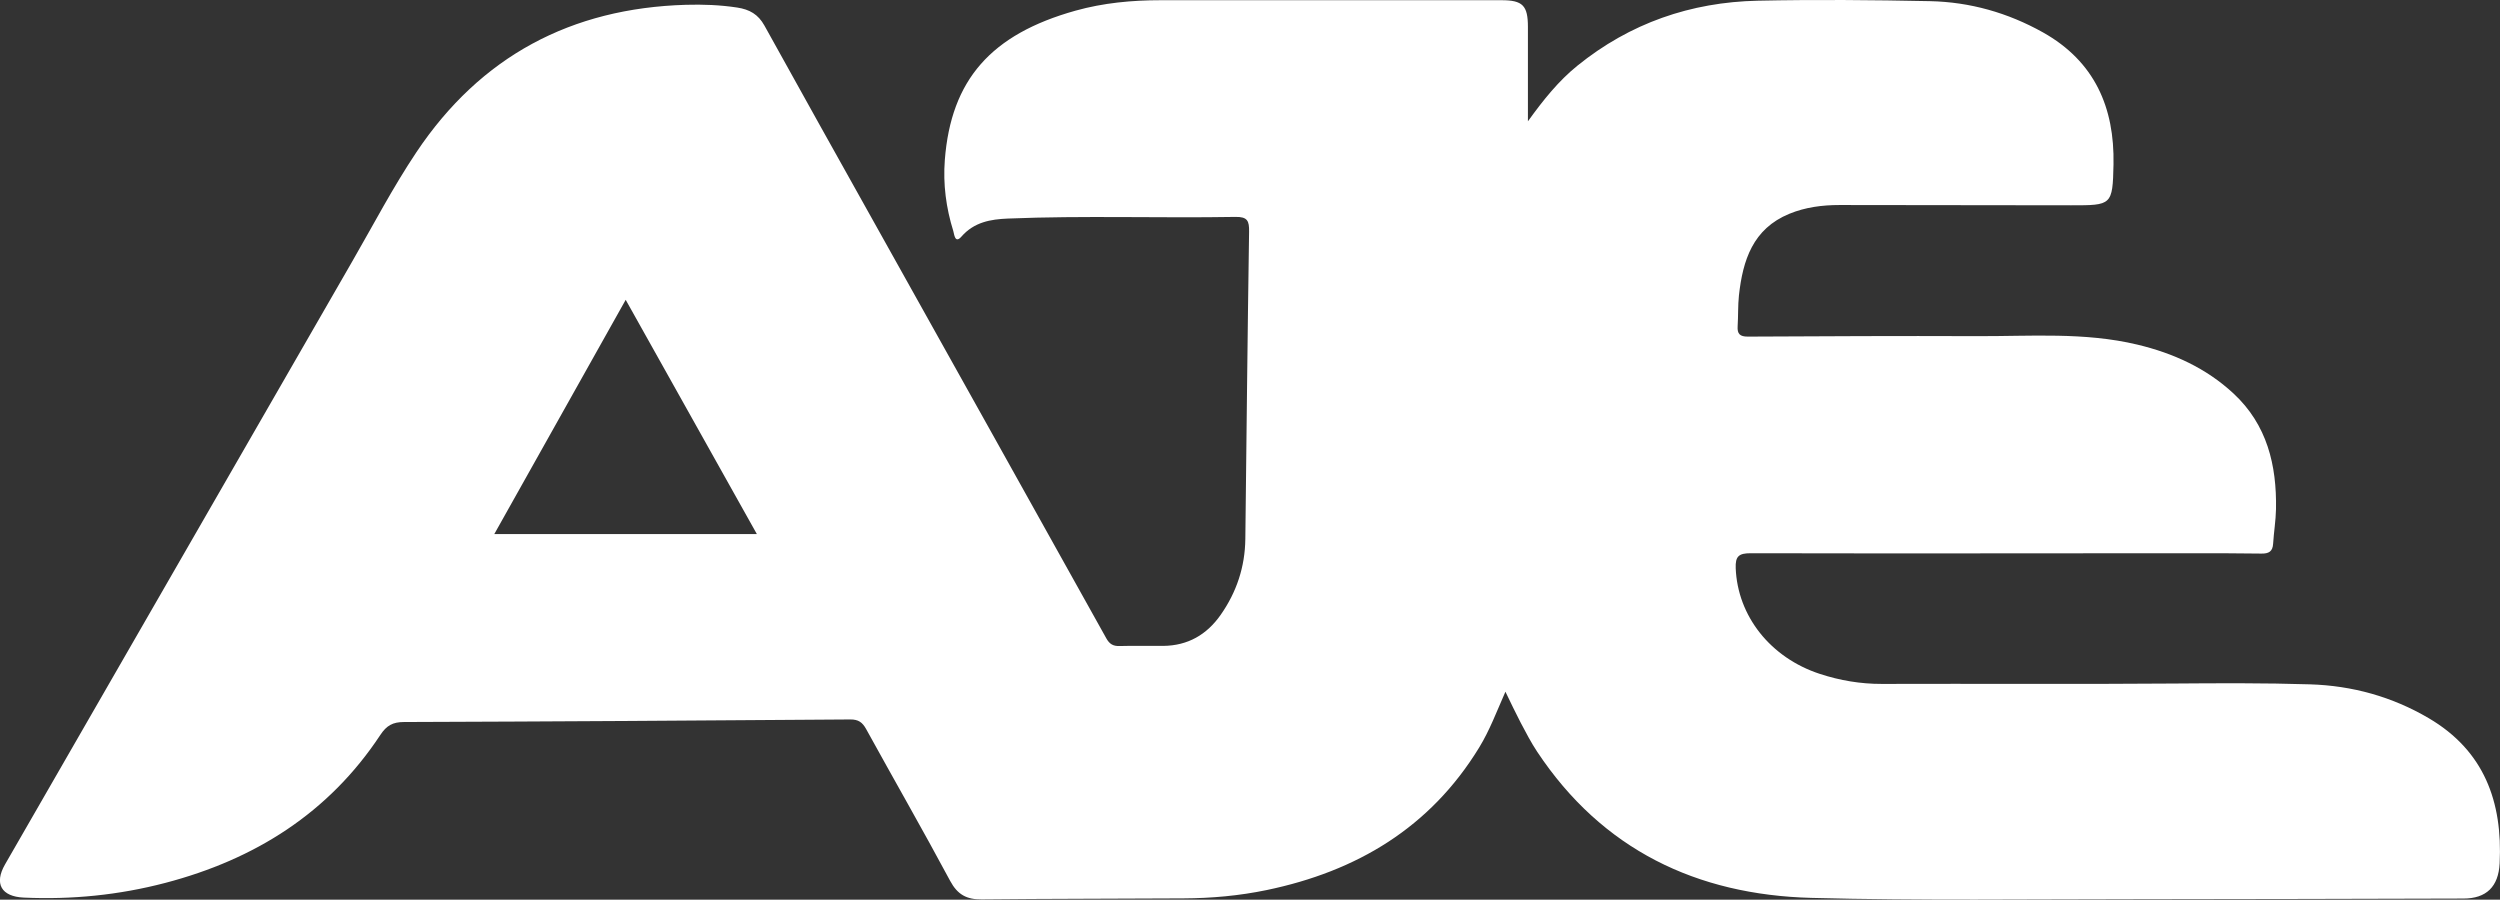 <?xml version="1.0" encoding="UTF-8"?>
<svg id="Capa_2" data-name="Capa 2" xmlns="http://www.w3.org/2000/svg" viewBox="0 0 712.62 256.44">
  <rect x="0" y="0" width="712.62" height="256.44" fill="#333333" stroke="none"/>
  <defs>
    <style>
      .cls-1 {
        fill: #fff;
      }
    </style>
  </defs>
  <g id="Capa_1-2" data-name="Capa 1">
    <path class="cls-1" d="M435.53,34.58c4.48-6.22,8.76-11.53,14.1-15.85C464.62,6.6,481.94.61,501.06.2c16.37-.35,32.76-.21,49.12.13,11.39.25,22.15,3.3,32.16,8.9,14.76,8.28,20.43,21.45,20.11,37.62-.24,11.68-.51,11.68-12.06,11.67-22-.02-44-.04-66-.08-4.93,0-9.74.61-14.34,2.5-10.42,4.28-13.27,13.26-14.37,23.27-.31,2.91-.18,5.86-.37,8.79-.14,2.19.65,2.96,2.92,2.95,23.34-.11,42-.22,65.34-.13,15.24.06,30.57-1.19,45.63,2.4,10.27,2.45,19.67,6.71,27.46,13.95,9.58,8.9,12.34,20.43,12.11,32.96-.06,3.29-.62,6.56-.82,9.85-.13,2.23-1.24,2.85-3.32,2.82-7.33-.11-14.67-.11-22-.1-42.77.02-80.87.09-123.63,0-3.36,0-4.37.88-4.24,4.25.53,13.62,9.87,25.53,24,30.15,5.72,1.87,11.56,2.86,17.63,2.85,27.74-.09,55.48.11,83.22-.11,12.95-.1,25.89-.17,38.83.23,12.07.37,23.41,3.51,33.84,9.63,15.85,9.3,21.1,23.86,20.24,41.37q-.5,10.05-10.34,10.06c-30.79.06-61.58.19-92.38.19-31.16,0-62.33.45-93.47-.38-32.67-.87-59.62-13.72-78.16-41.66-1.75-2.64-3.22-5.48-4.7-8.28-1.46-2.78-2.79-5.63-4.35-8.83-2.5,5.66-4.5,11.04-7.51,15.95-13.96,22.82-34.89,35.25-60.55,40.59-7.79,1.62-15.71,2.33-23.66,2.37-19.18.12-38.37.08-57.55.29-4.28.05-6.9-1.34-9.01-5.28-7.78-14.52-15.99-28.82-23.94-43.26-1.07-1.94-2.21-2.77-4.53-2.75-42.4.32-84.8.59-127.21.73-3.18,0-4.97.99-6.74,3.68-14.73,22.3-35.79,35.49-61.31,42.18-13.23,3.47-26.66,4.8-40.3,4.19-6.46-.29-8.53-3.97-5.37-9.47,32.96-57.26,65.92-114.52,98.91-171.77,6.04-10.47,11.64-21.21,18.37-31.27C137.01,16.02,162.83,2.33,195.52,1.37c4.88-.14,9.74.04,14.61.78,3.53.54,5.99,1.93,7.77,5.14,10.63,19.24,21.39,38.41,32.1,57.6,21.8,39.02,43.61,78.03,65.36,117.08.9,1.61,1.93,2.23,3.75,2.18,4.15-.12,8.31,0,12.46-.04,7.02-.06,12.42-3.19,16.39-8.86,4.54-6.48,6.93-13.69,7.02-21.62.34-29.2.63-58.41,1.07-87.61.05-3.04-.44-4.25-3.88-4.19-21.62.37-43.26-.41-64.88.47-4.9.2-9.62,1-13.23,5.14-1.86,2.13-2.05-.67-2.32-1.57-2.06-6.59-2.95-13.38-2.42-20.26,1.76-22.88,13.19-35.84,37.25-42.57,7.95-2.22,16.06-2.98,24.28-2.98,32.38.02,64.76,0,97.15,0,6.05,0,7.53,1.52,7.53,7.63,0,8.66,0,17.33,0,26.9M178.35,85.47c-12.73,22.69-25.04,44.63-37.45,66.76h74.84c-12.51-22.34-24.76-44.2-37.38-66.76"/>
  </g>
</svg>